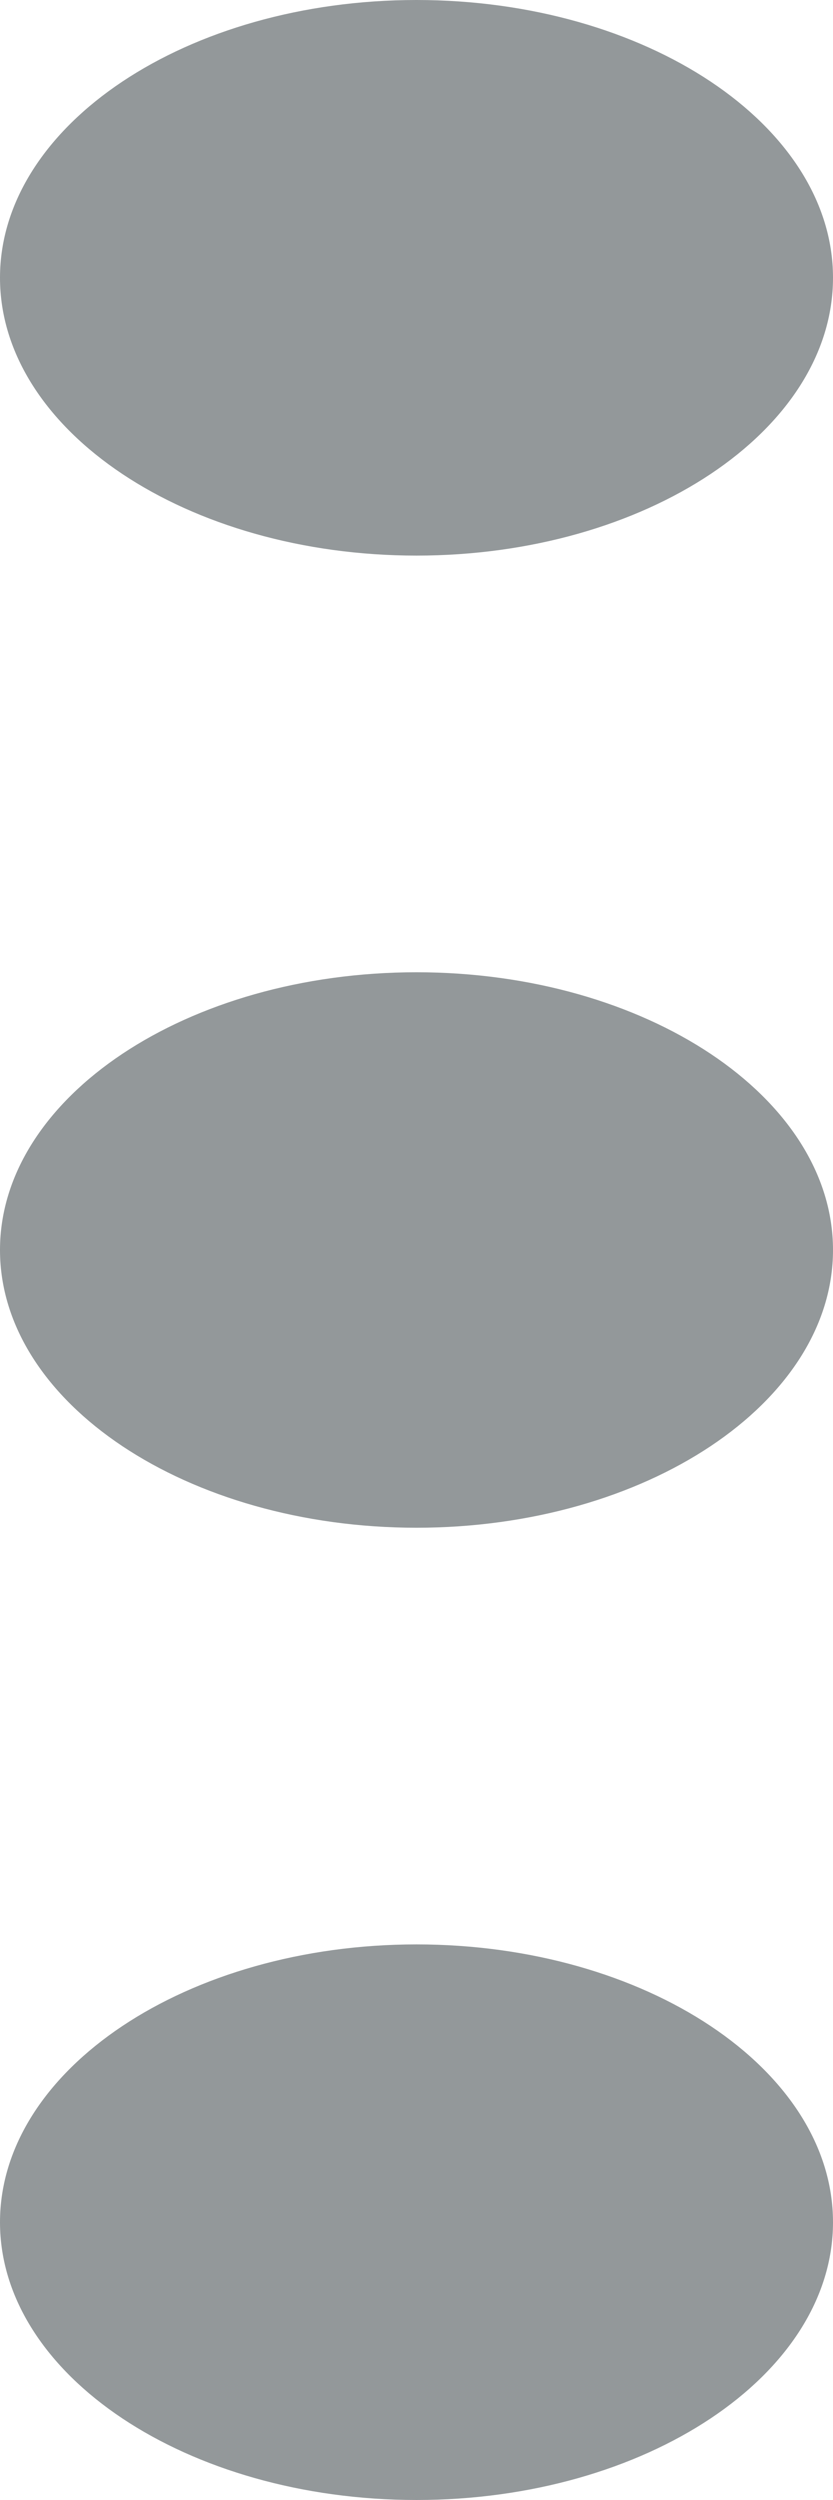 <svg width="7" height="21" viewBox="0 0 7 21" fill="none" xmlns="http://www.w3.org/2000/svg">
<path d="M7 2.333C7 1.05 5.425 -6.88459e-08 3.5 -1.52991e-07C1.575 -2.37136e-07 -0 1.05 -0 2.333C-0 3.617 1.575 4.667 3.5 4.667C5.425 4.667 7 3.617 7 2.333Z" fill="#93989A"/>
<path d="M7 18.667C7 17.384 5.425 16.333 3.5 16.333C1.575 16.333 -0 17.384 -0 18.667C-0 19.95 1.575 21 3.5 21C5.425 21 7 19.95 7 18.667Z" fill="#93989A"/>
<path d="M7 10.5C7 9.217 5.425 8.167 3.5 8.167C1.575 8.167 -0 9.217 -0 10.5C-0 11.783 1.575 12.833 3.5 12.833C5.425 12.833 7 11.783 7 10.5Z" fill="#93989A"/>
</svg>

